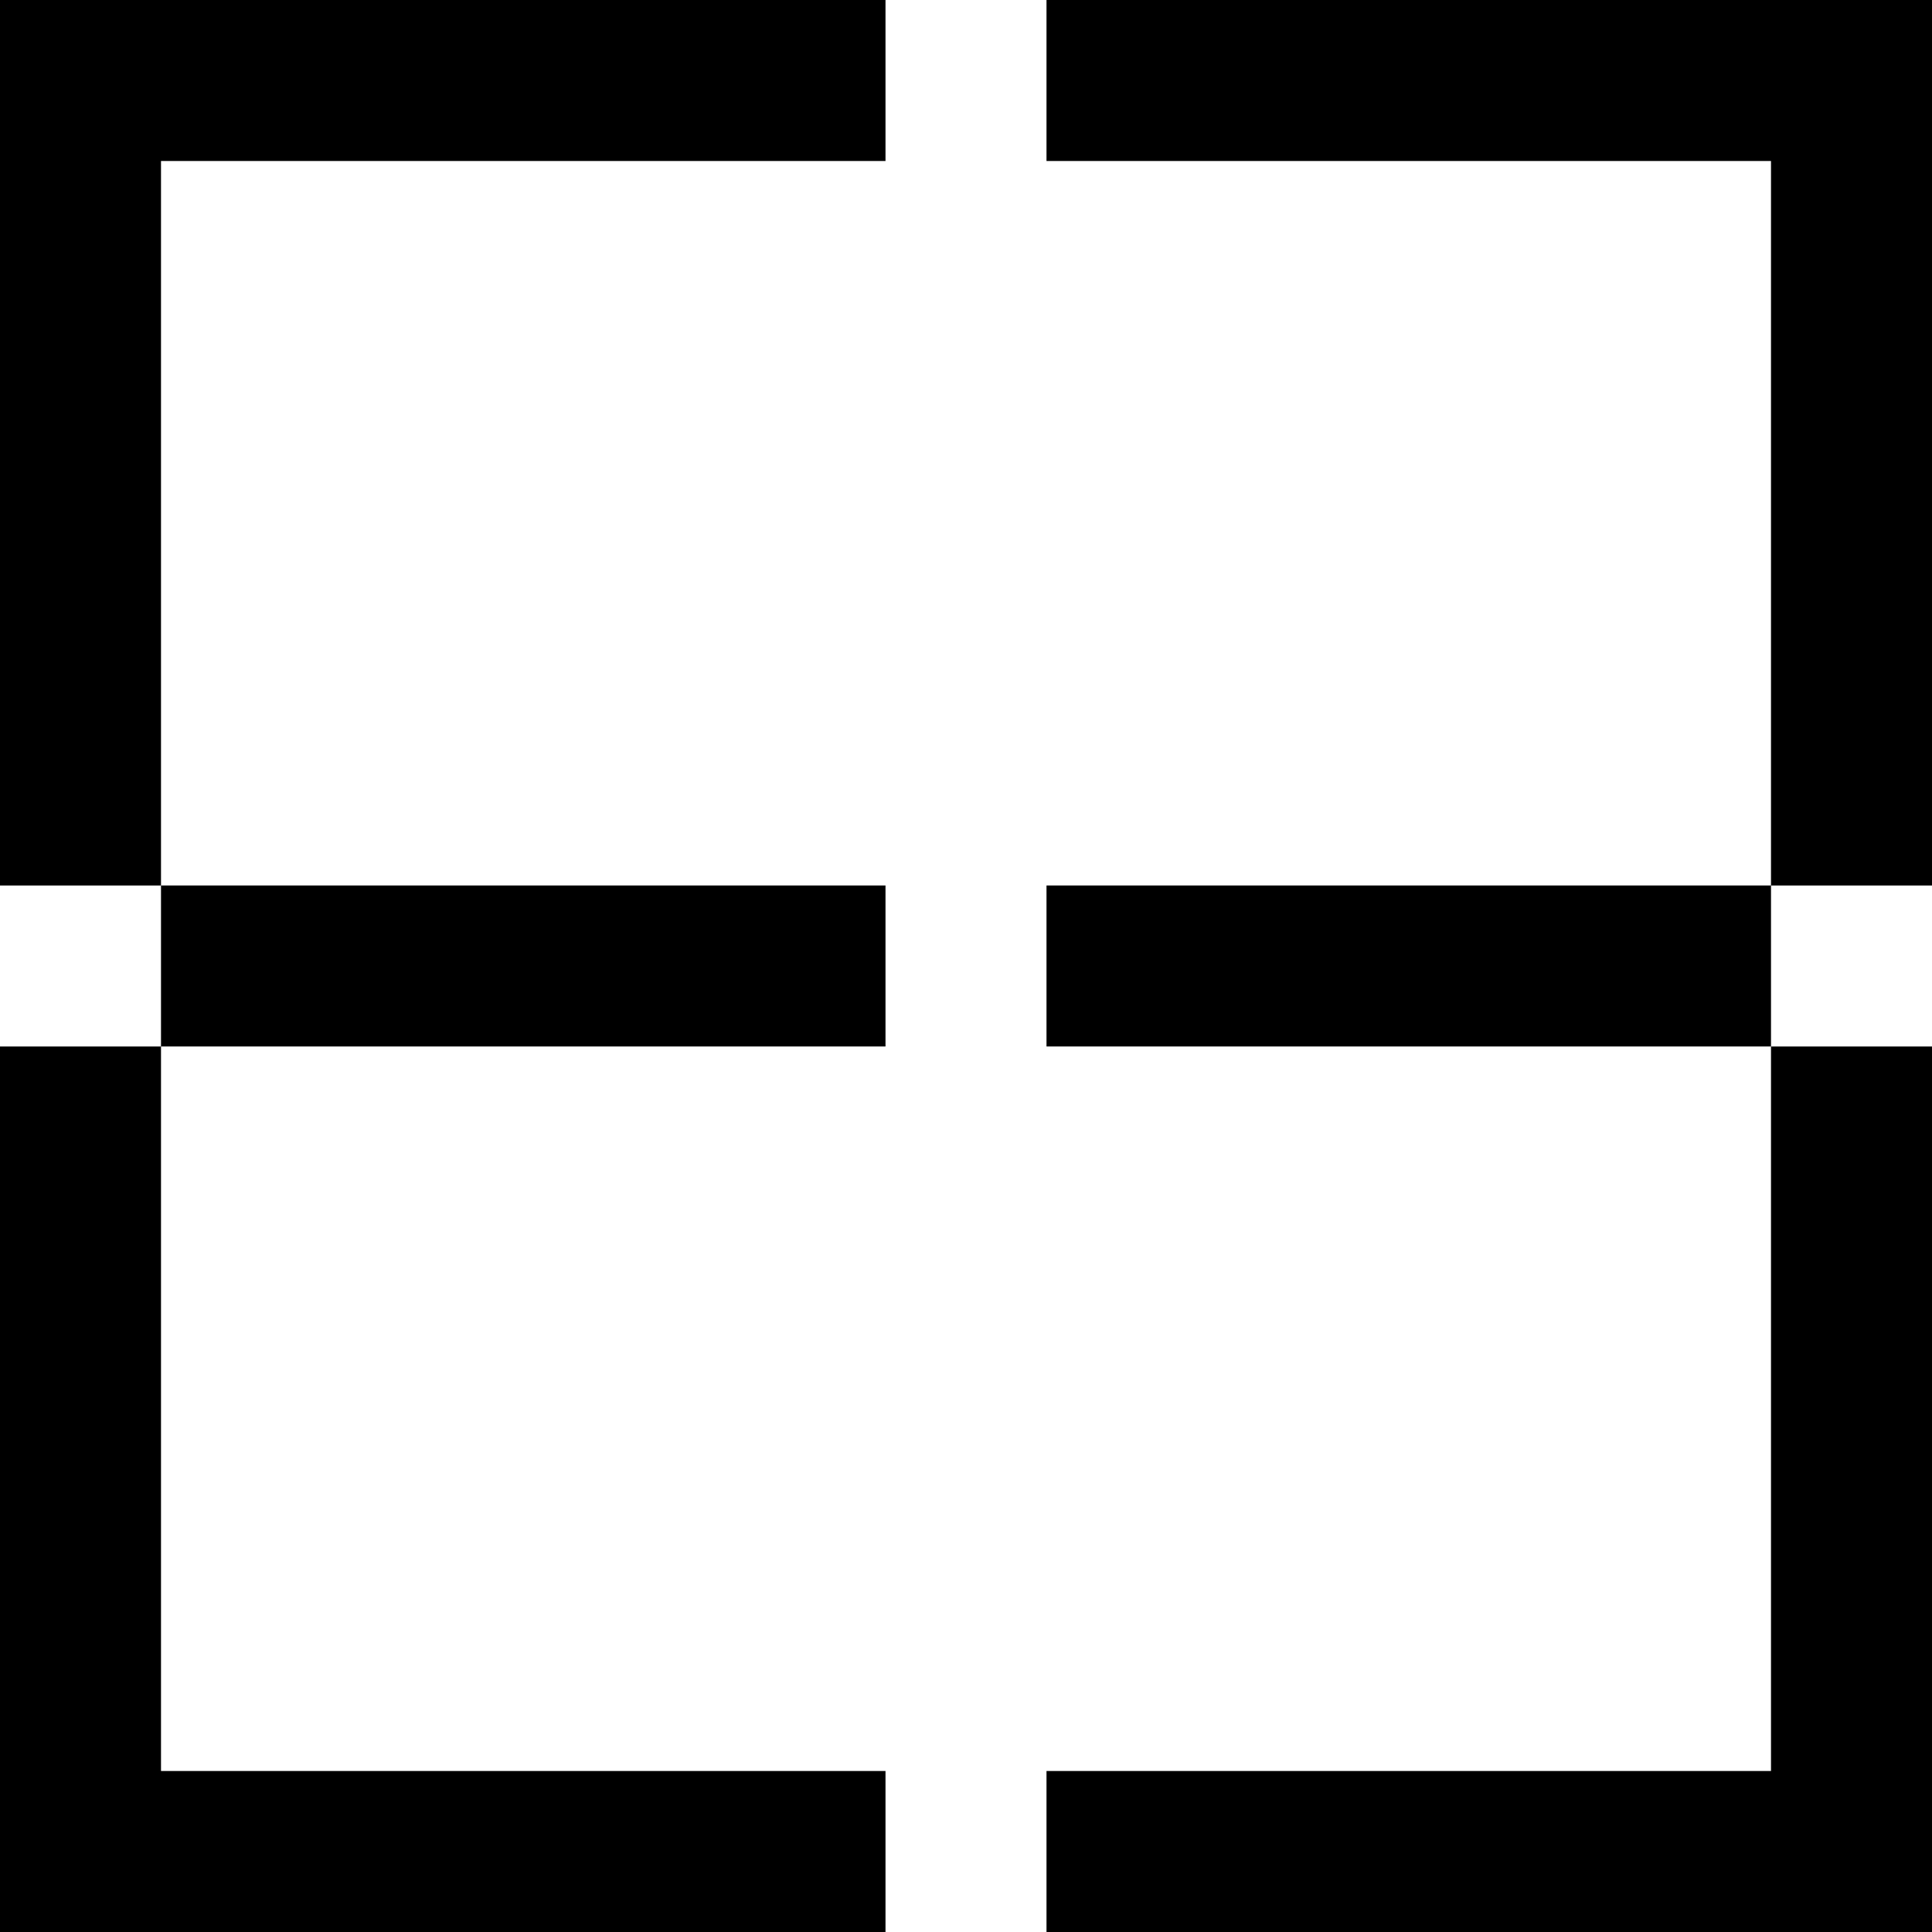 <svg width="120" height="120" viewBox="0 0 120 120" fill="none" xmlns="http://www.w3.org/2000/svg">
<rect x="0" y="0" width="120" height="120" fill="#808080" stroke="none"/>
<rect x="5" y="5" width="110" height="110" fill="white" stroke="black" stroke-width="10"/>
<rect x="2.5" y="62.5" width="5" height="115" transform="rotate(-90 2.5 62.5)" fill="white"/>
<rect x="2.5" y="62.5" width="5" height="115" transform="rotate(-90 2.5 62.5)" fill="white"/>
<rect x="2.5" y="62.5" width="5" height="115" transform="rotate(-90 2.5 62.5)" stroke="black" stroke-width="5"/>
<rect x="110" y="55" width="10" height="10" fill="white"/>
<rect y="55" width="10" height="10" fill="white"/>
<rect x="57.5" y="2.5" width="5" height="115" stroke="white" stroke-width="5"/>
</svg>
